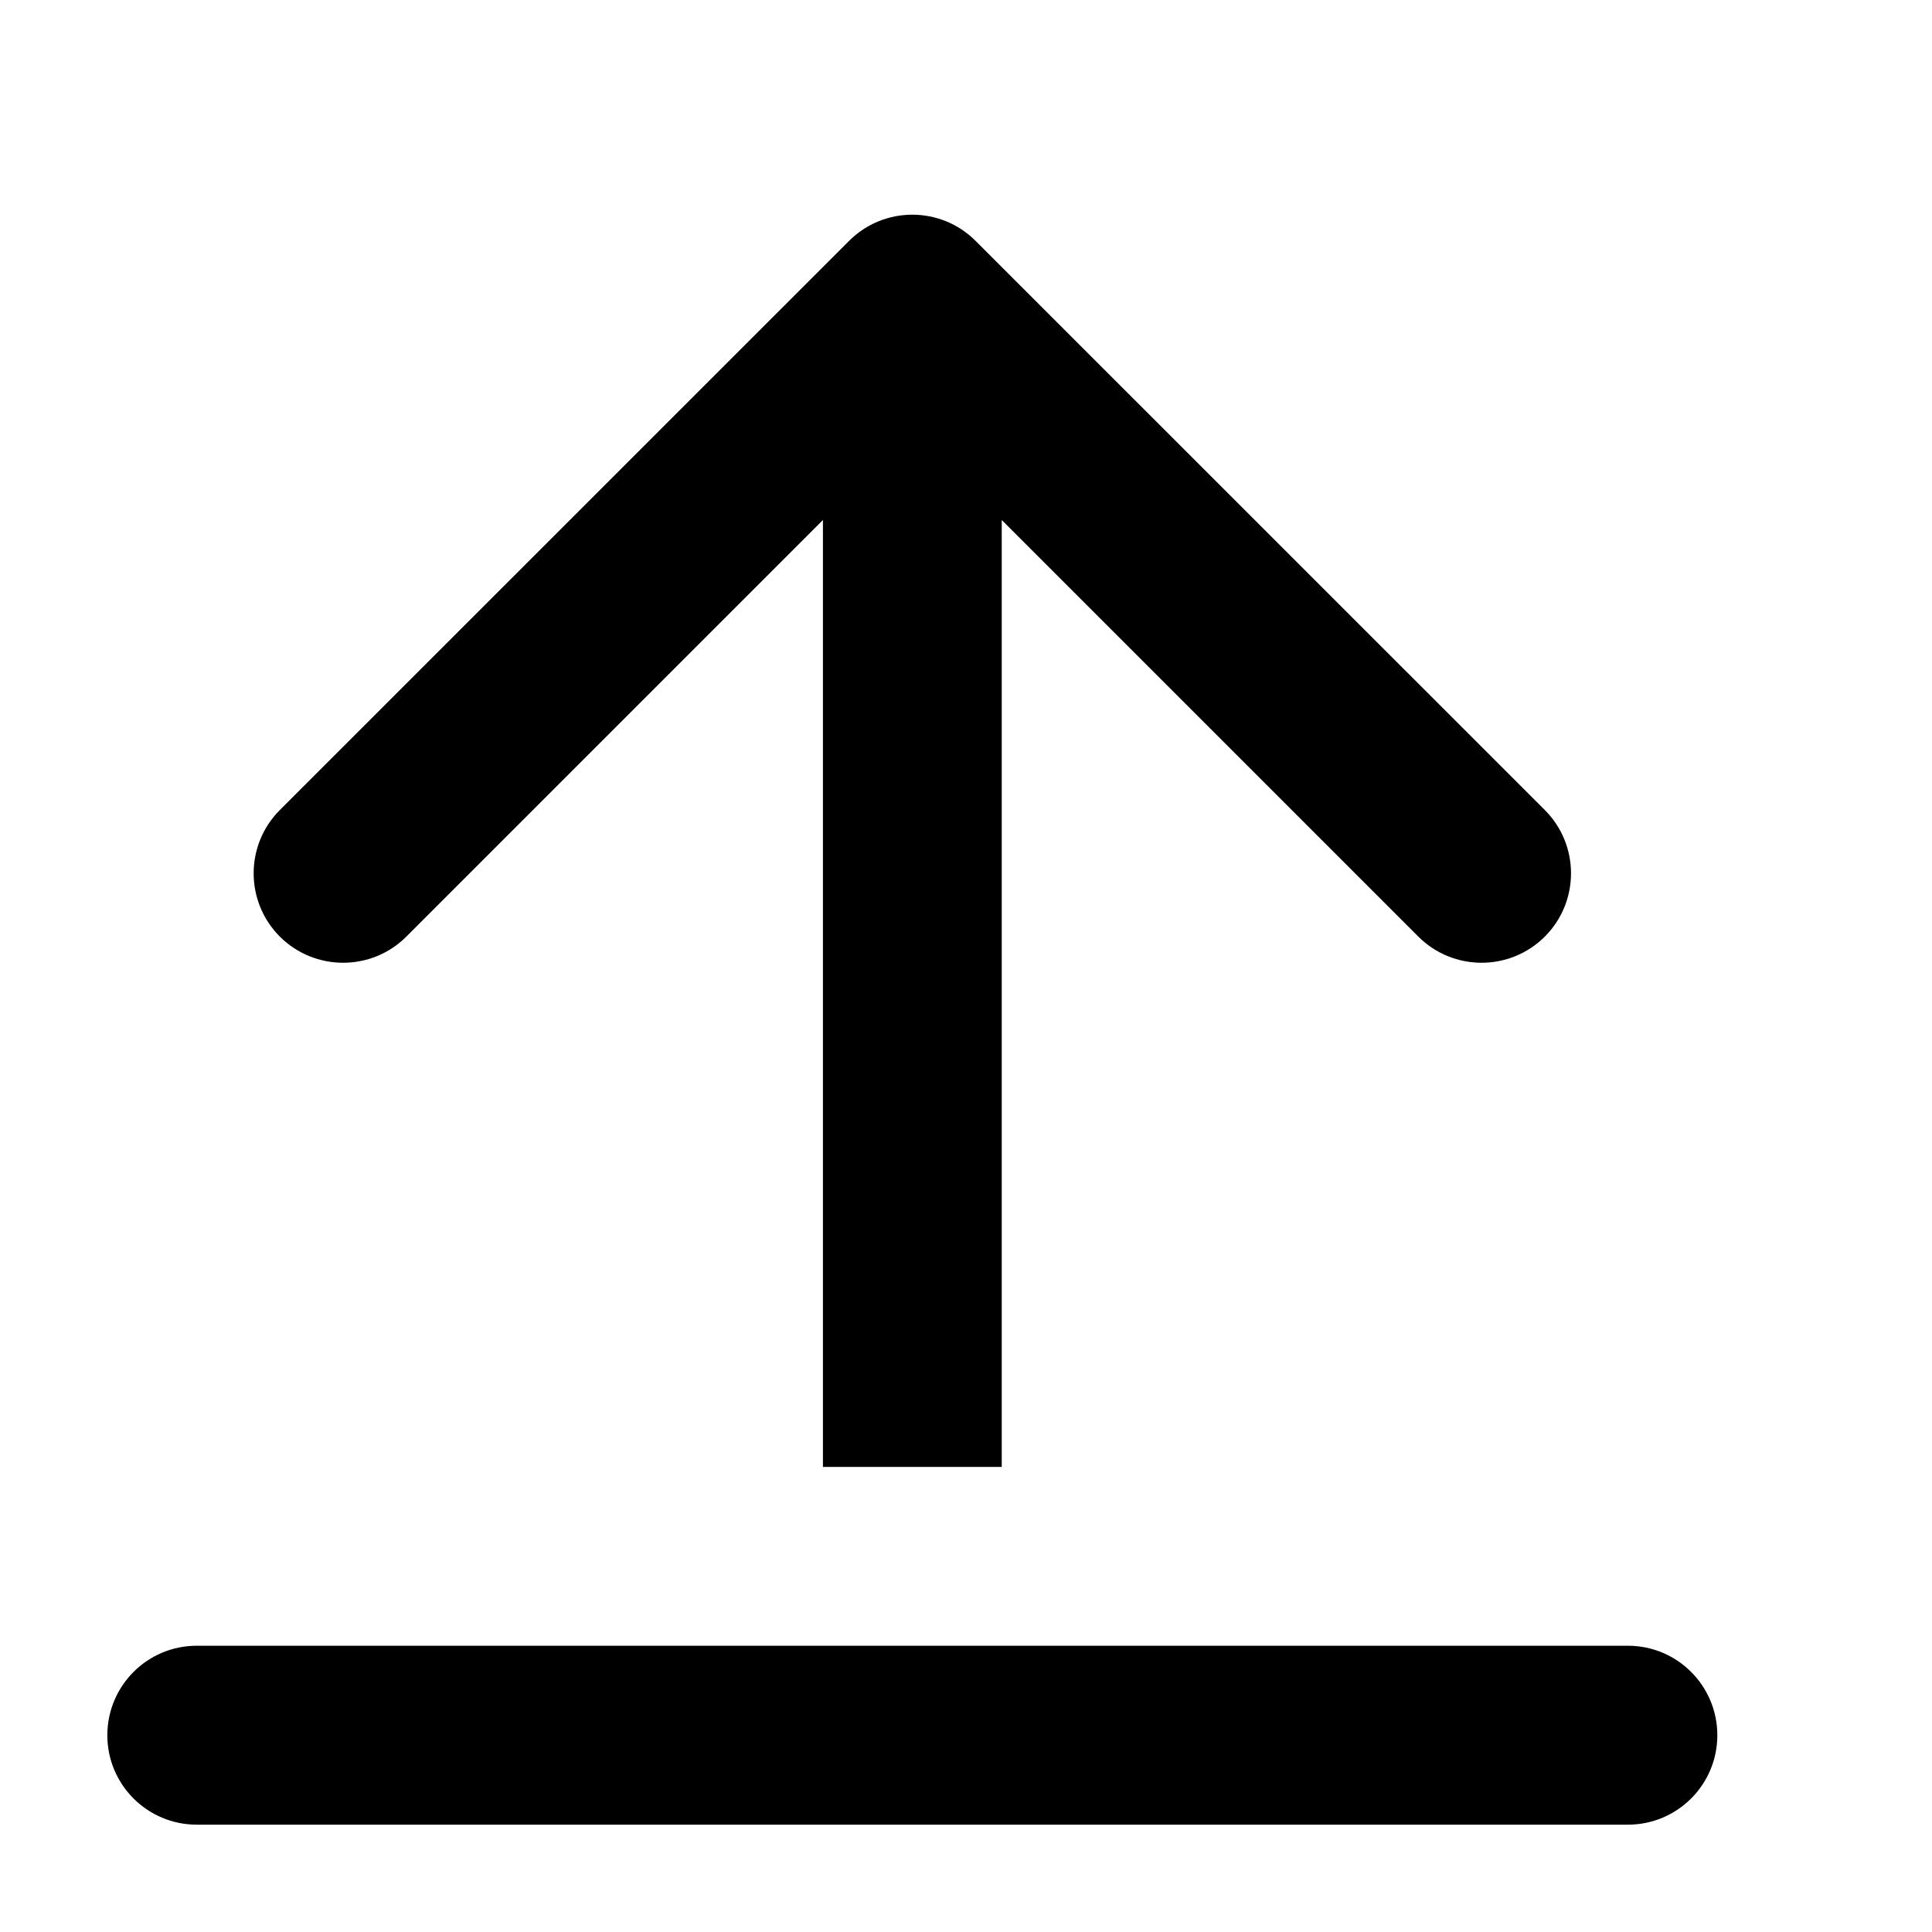 <svg width="18" height="18" viewBox="0 0 18 18" fill="none" xmlns="http://www.w3.org/2000/svg">
<path fill-rule="evenodd" clip-rule="evenodd" d="M2.607 7.547L7.911 2.244C8.236 1.919 8.764 1.919 9.089 2.244L14.393 7.547C14.718 7.873 14.718 8.4 14.393 8.726C14.067 9.051 13.54 9.051 13.214 8.726L9.333 4.845L9.333 13.667H7.667L7.667 4.845L3.786 8.726C3.461 9.051 2.933 9.051 2.607 8.726C2.282 8.4 2.282 7.873 2.607 7.547Z" fill="black"/>
<path fill-rule="evenodd" clip-rule="evenodd" d="M16 16.167C16 16.627 15.627 17 15.167 17L1.833 17C1.373 17 1 16.627 1 16.167C1 15.706 1.373 15.333 1.833 15.333L15.167 15.333C15.627 15.333 16 15.706 16 16.167Z" fill="black"/>
</svg>
